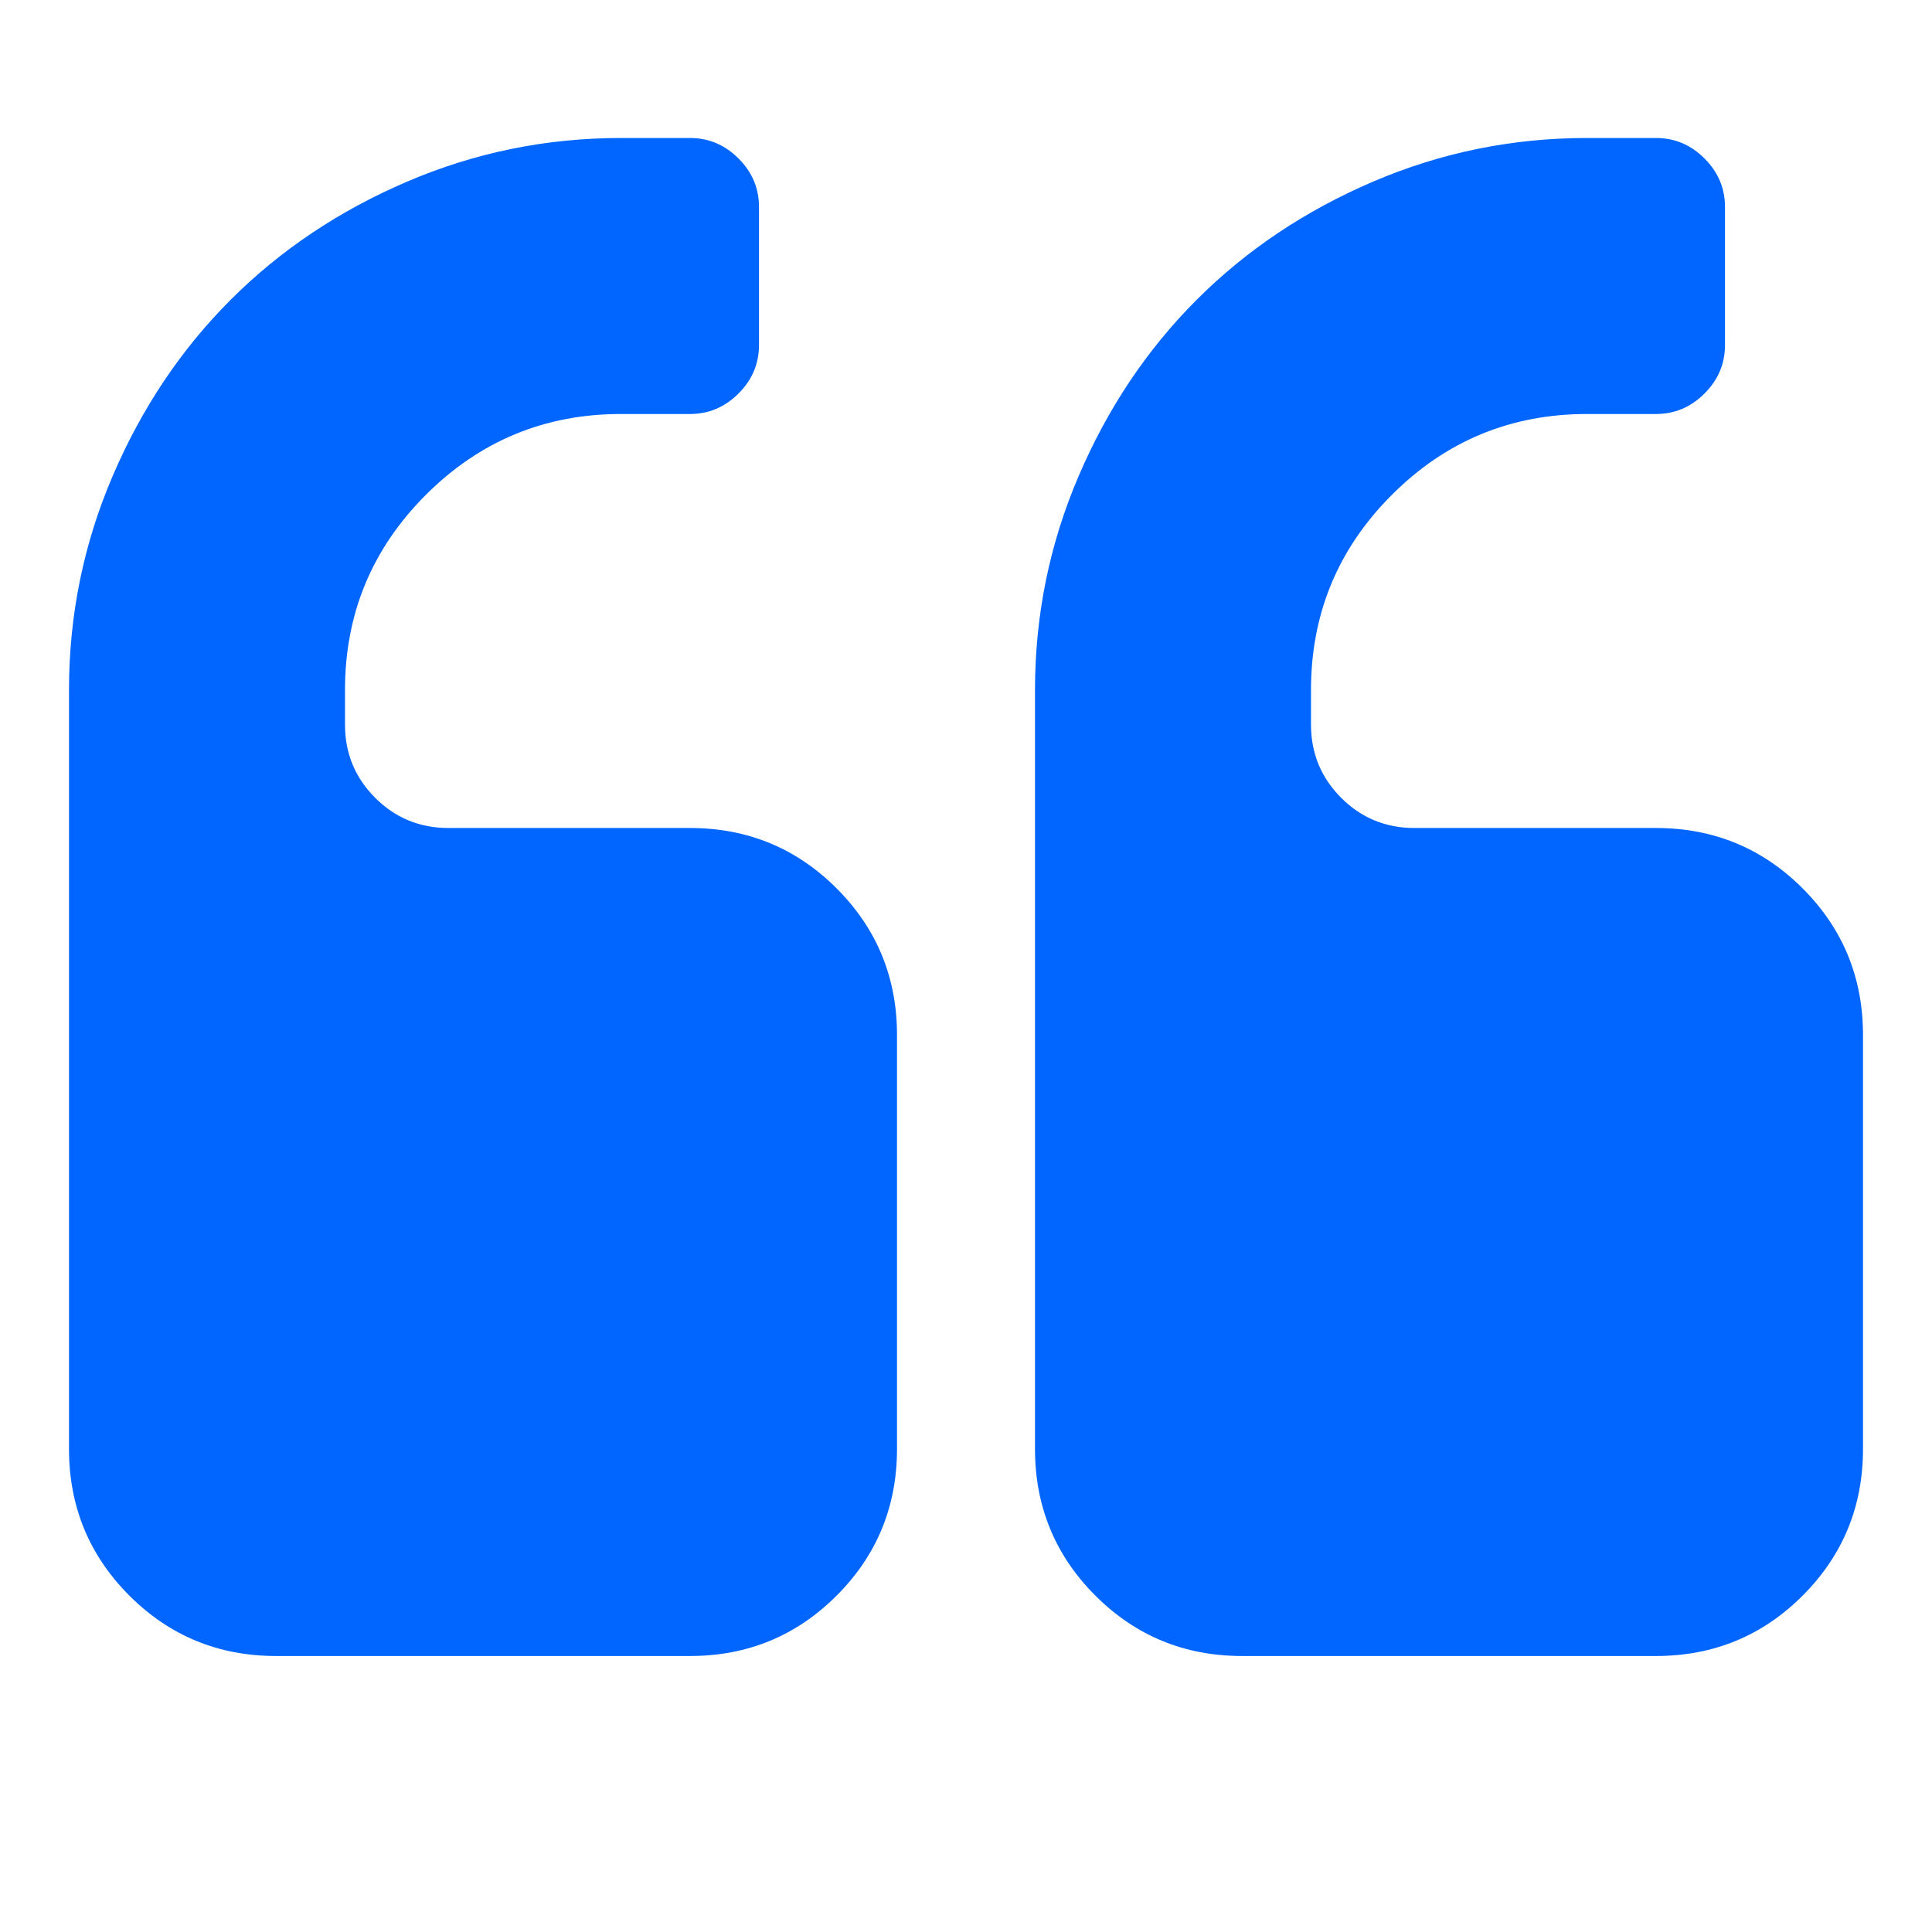 <?xml version="1.0" encoding="utf-8"?>
<!-- Generator: Adobe Illustrator 21.1.0, SVG Export Plug-In . SVG Version: 6.00 Build 0)  -->
<svg version="1.1" id="Layer_1" xmlns="http://www.w3.org/2000/svg" xmlns:xlink="http://www.w3.org/1999/xlink" x="0px" y="0px"
	 viewBox="0 0 1792 1792" style="enable-background:new 0 0 1792 1792;" xml:space="preserve">
<style type="text/css">
	.st0{fill:#0066FF;}
</style>
<path class="st0" d="M832,960v384c0,53.3-18.7,98.7-56,136s-82.7,56-136,56H256c-53.3,0-98.7-18.7-136-56s-56-82.7-56-136V640
	c0-69.3,13.5-135.5,40.5-198.5S168,324,214,278s100.5-82.5,163.5-109.5S506.7,128,576,128h64c17.3,0,32.3,6.3,45,19s19,27.7,19,45
	v128c0,17.3-6.3,32.3-19,45s-27.7,19-45,19h-64c-70.7,0-131,25-181,75s-75,110.3-75,181v32c0,26.7,9.3,49.3,28,68s41.3,28,68,28h224
	c53.3,0,98.7,18.7,136,56S832,906.7,832,960z M1728,960v384c0,53.3-18.7,98.7-56,136s-82.7,56-136,56h-384c-53.3,0-98.7-18.7-136-56
	c-37.3-37.3-56-82.7-56-136V640c0-69.3,13.5-135.5,40.5-198.5S1064,324,1110,278s100.5-82.5,163.5-109.5S1402.7,128,1472,128h64
	c17.3,0,32.3,6.3,45,19s19,27.7,19,45v128c0,17.3-6.3,32.3-19,45s-27.7,19-45,19h-64c-70.7,0-131,25-181,75s-75,110.3-75,181v32
	c0,26.7,9.3,49.3,28,68s41.3,28,68,28h224c53.3,0,98.7,18.7,136,56S1728,906.7,1728,960z"/>
</svg>
